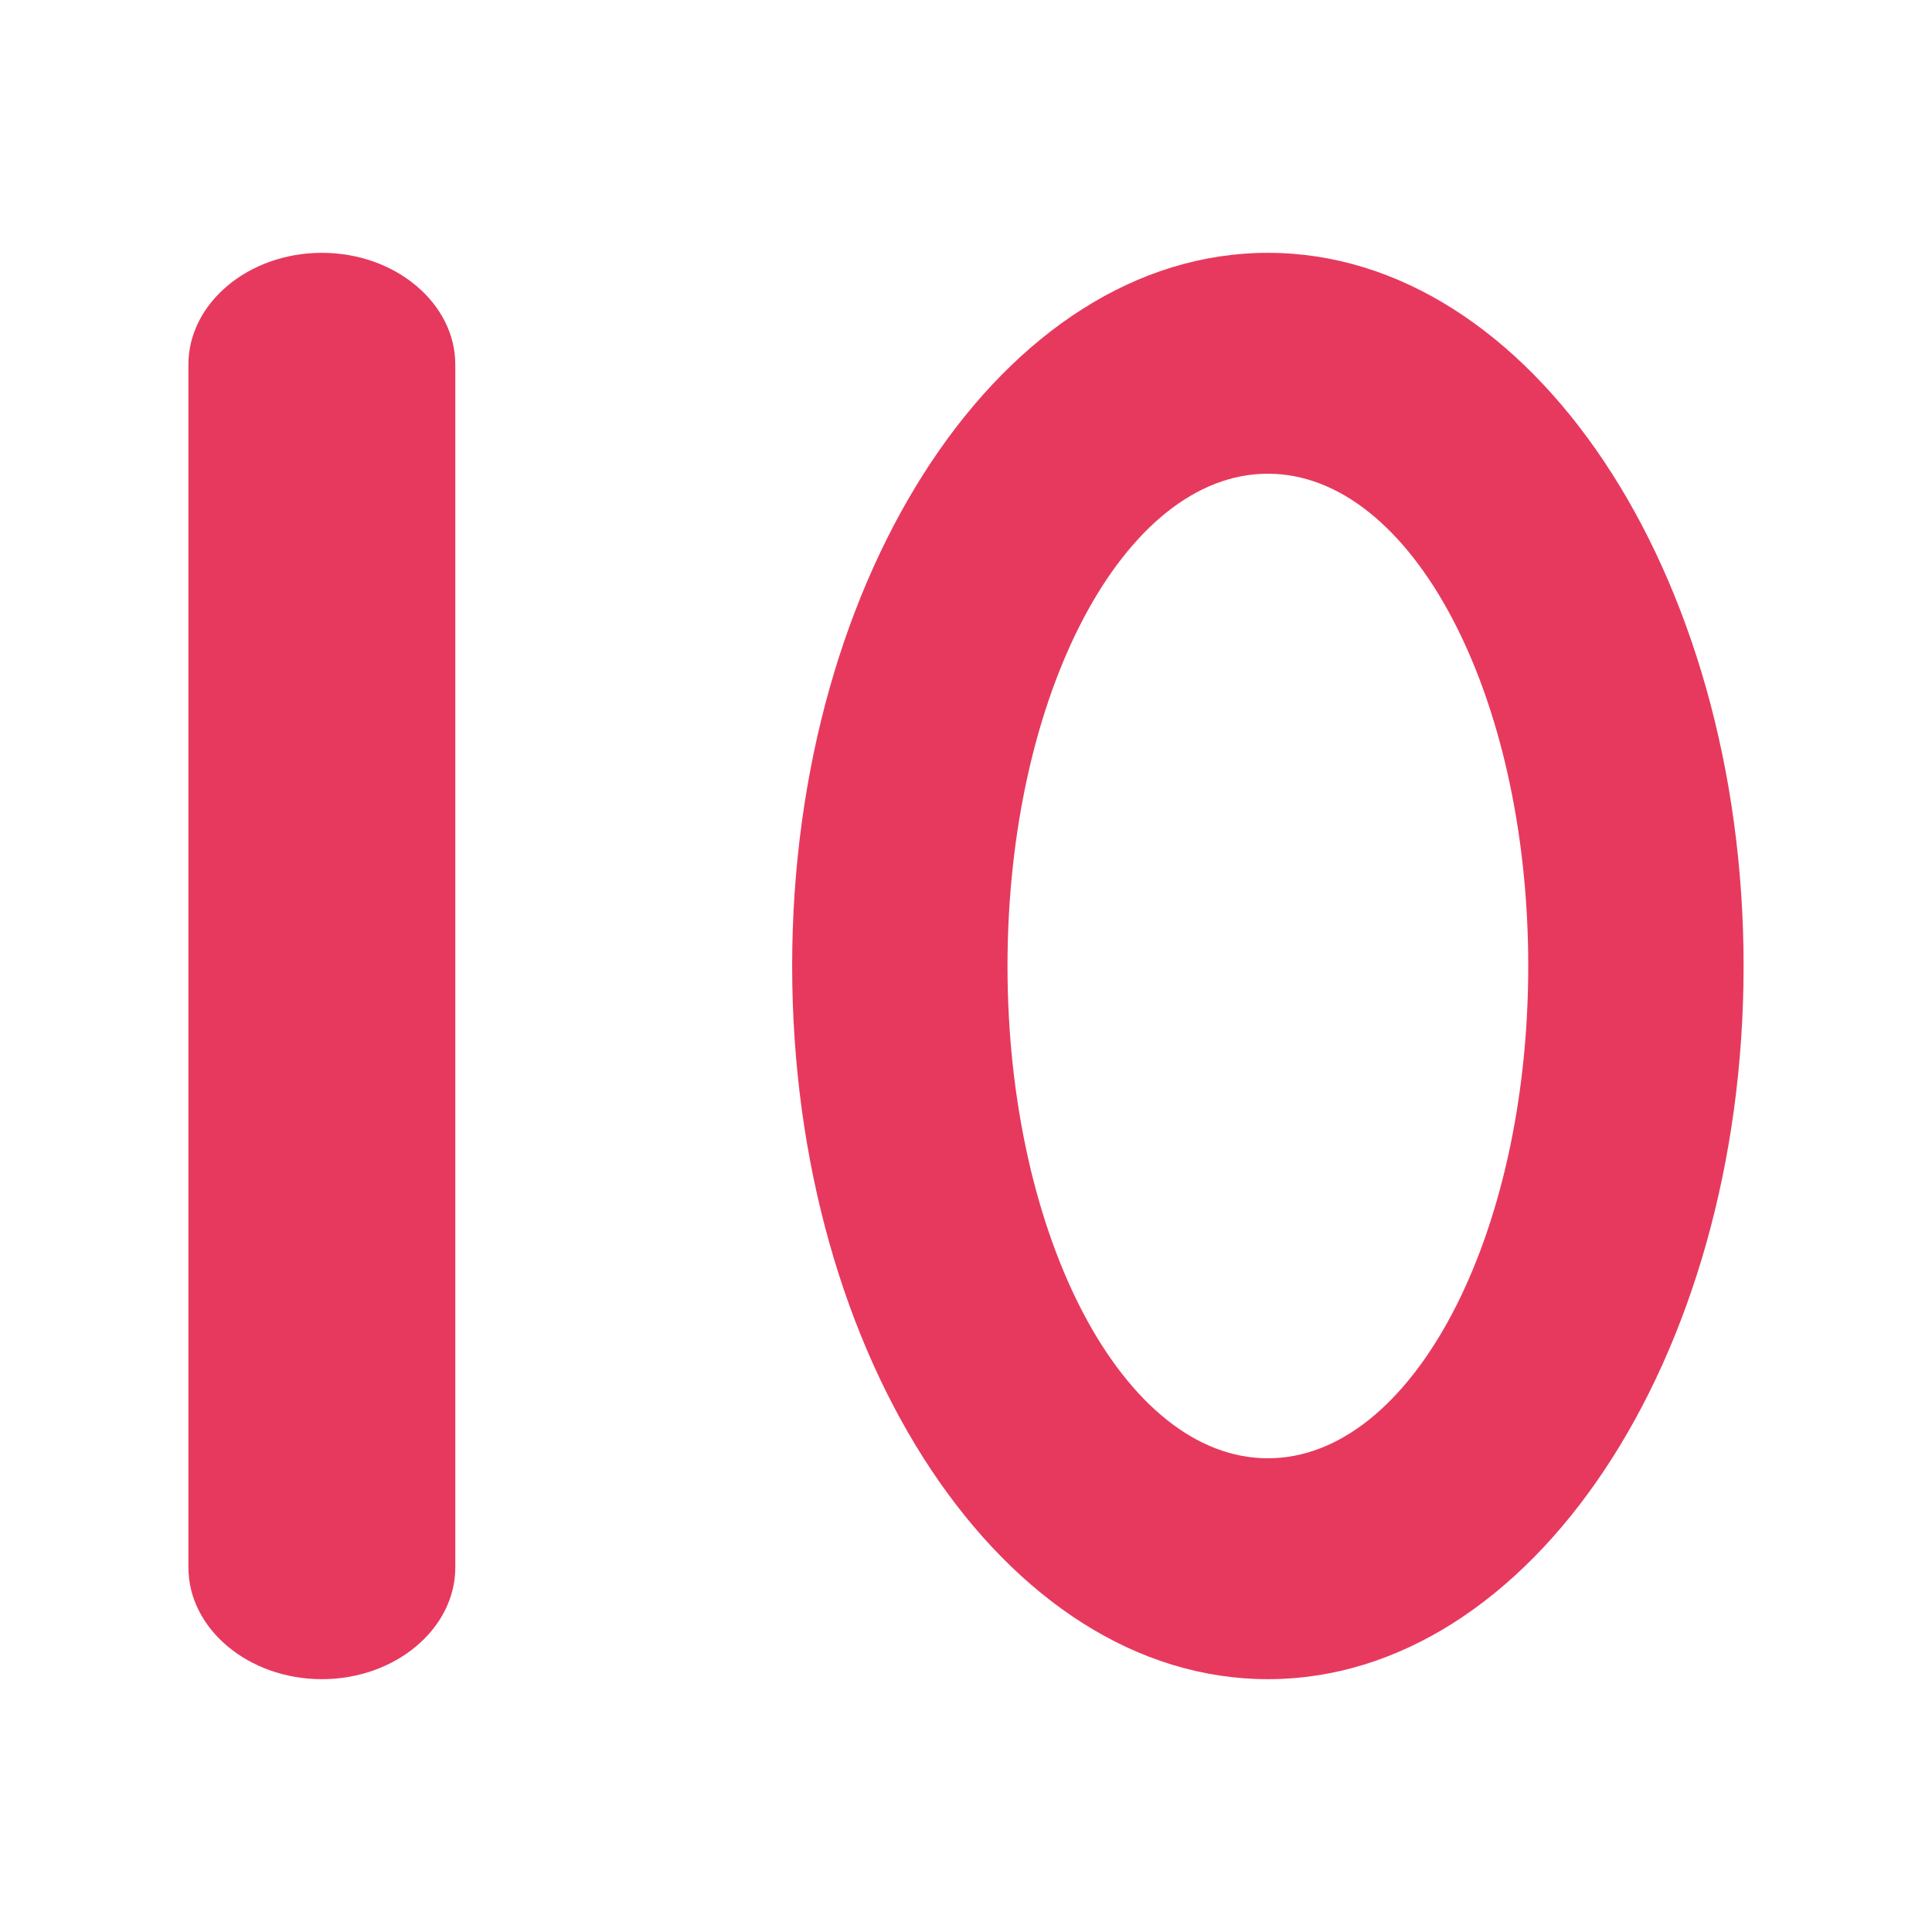<svg id="Layer_1" data-name="Layer 1" xmlns="http://www.w3.org/2000/svg" viewBox="0 0 512 512"><defs><style>.cls-1{fill:#e7395e;}</style></defs><path class="cls-1" d="M336,67c-69.63,0-126.07,84.62-126.07,189S266.37,445,336,445s126.07-84.62,126.07-189S405.62,67,336,67Zm0,319.46c-38.11,0-69-58.41-69-130.46s30.88-130.46,69-130.46S405,184,405,256,374.1,386.46,336,386.46Z"/><path class="cls-1" d="M85.3,67h0C65.85,67,49.93,80.33,49.93,96.62V415.38C49.93,431.67,65.85,445,85.3,445h0c19.45,0,35.36-13.33,35.36-29.62V96.62C120.66,80.33,104.75,67,85.3,67Z"/></svg>